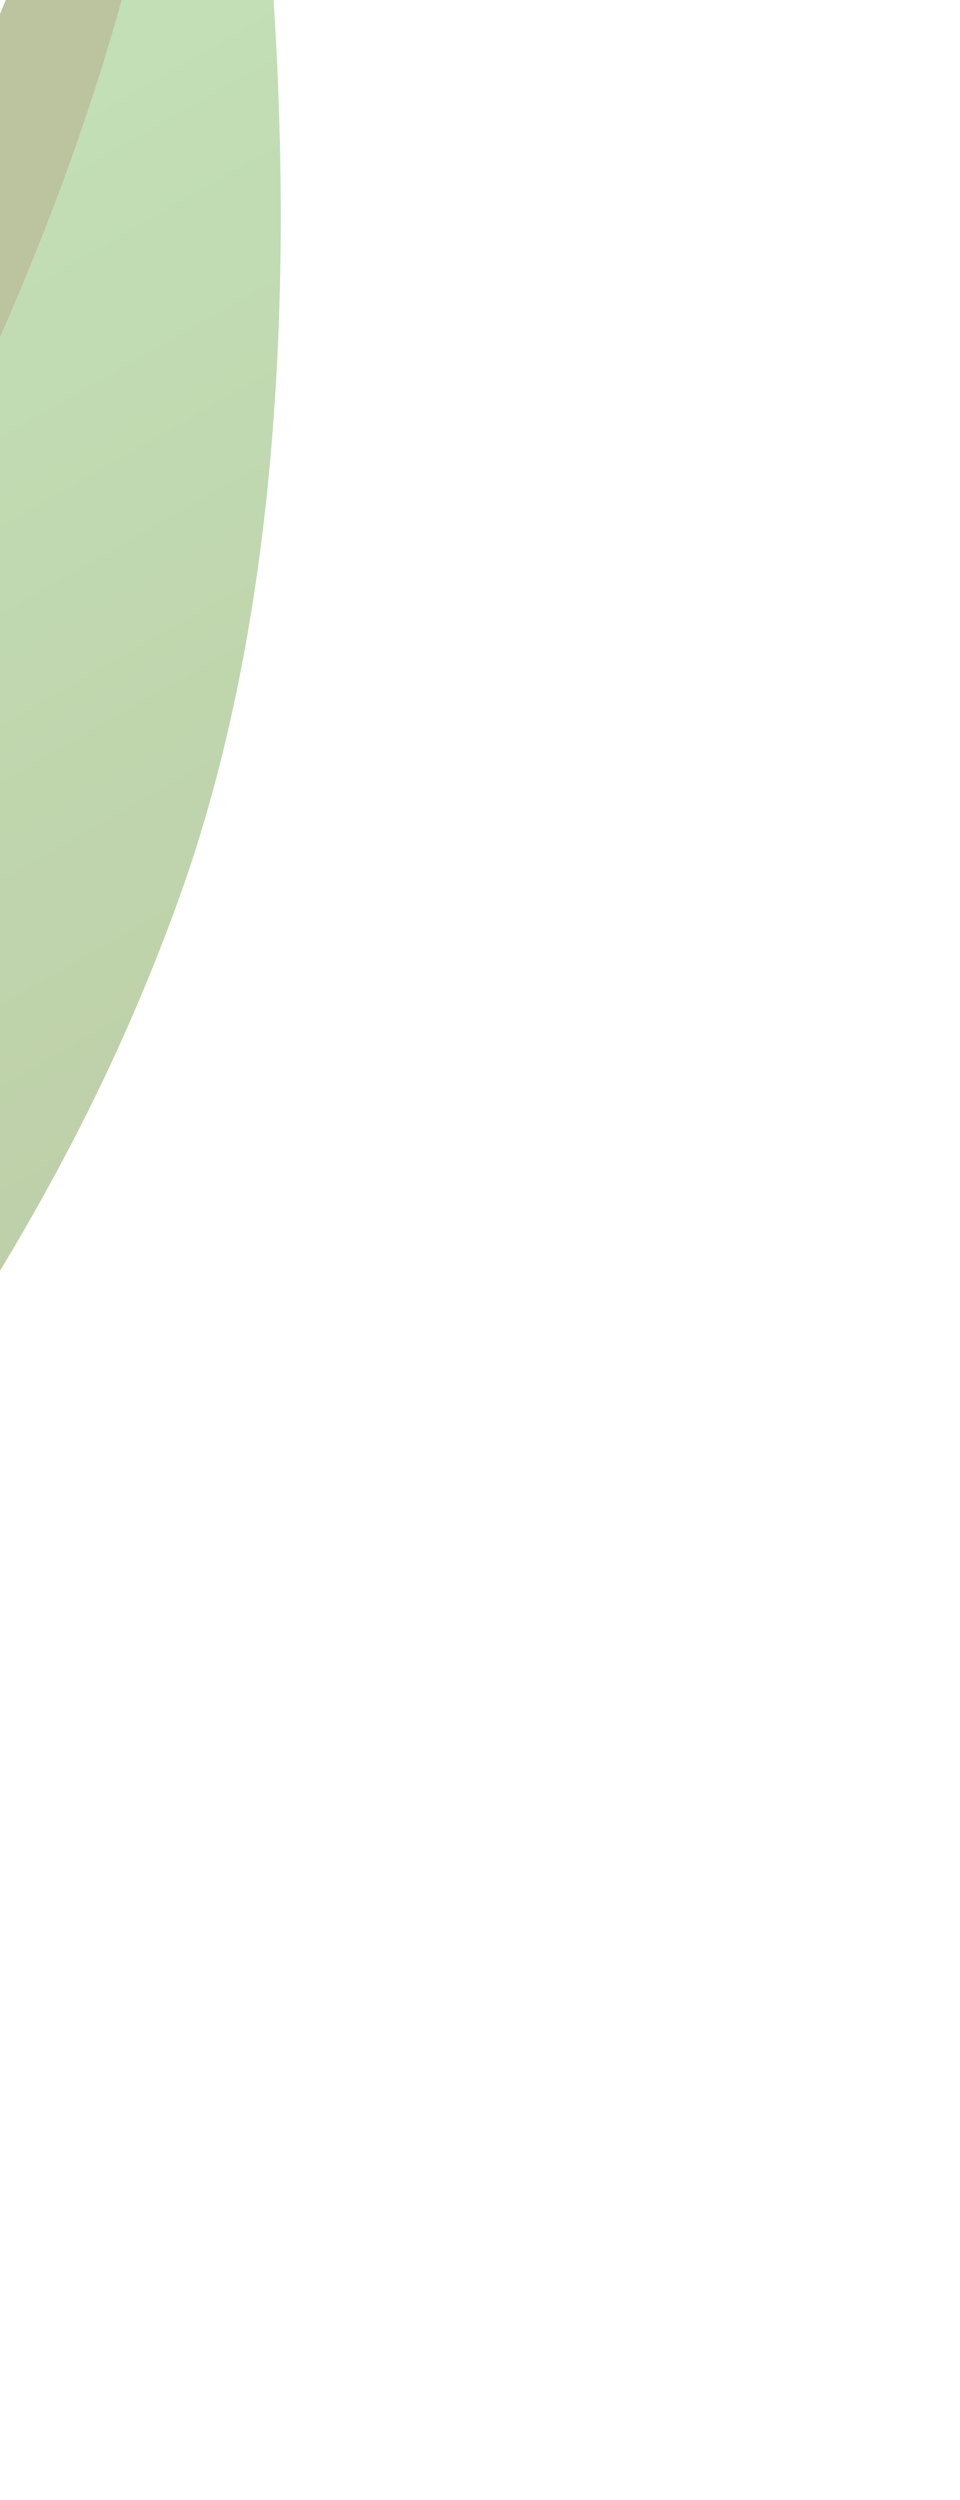<svg width="288" height="750" viewBox="0 0 288 750" fill="none" xmlns="http://www.w3.org/2000/svg">
<g opacity="0.6">
<path d="M58.867 -166.762C58.867 -166.762 119.192 87.522 53.761 269.347C-21.438 478.278 -158.694 498.527 -74.106 749.703C-369.29 412.027 61.848 253.199 58.867 -166.762Z" fill="url(#paint0_linear_1_69)"/>
<path d="M58.868 -166.761C58.868 -166.761 -1.256 77.082 -131.835 225.19C-284.308 398.11 -256.611 520.239 -74.105 749.703C-369.289 412.028 61.849 253.199 58.868 -166.761Z" fill="url(#paint1_linear_1_69)"/>
</g>
<defs>
<linearGradient id="paint0_linear_1_69" x1="-279.819" y1="70.03" x2="67.768" y2="676.56" gradientUnits="userSpaceOnUse">
<stop stop-color="#9CD38B"/>
<stop offset="0.019" stop-color="#9CD28A"/>
<stop offset="0.663" stop-color="#91AB6B"/>
<stop offset="1" stop-color="#8D9C5F"/>
</linearGradient>
<linearGradient id="paint1_linear_1_69" x1="37.162" y1="333.759" x2="-39.867" y2="154.867" gradientUnits="userSpaceOnUse">
<stop stop-color="#9CD38B"/>
<stop offset="0.019" stop-color="#9CD28A"/>
<stop offset="0.663" stop-color="#91AB6B"/>
<stop offset="1" stop-color="#8D9C5F"/>
</linearGradient>
</defs>
</svg>
